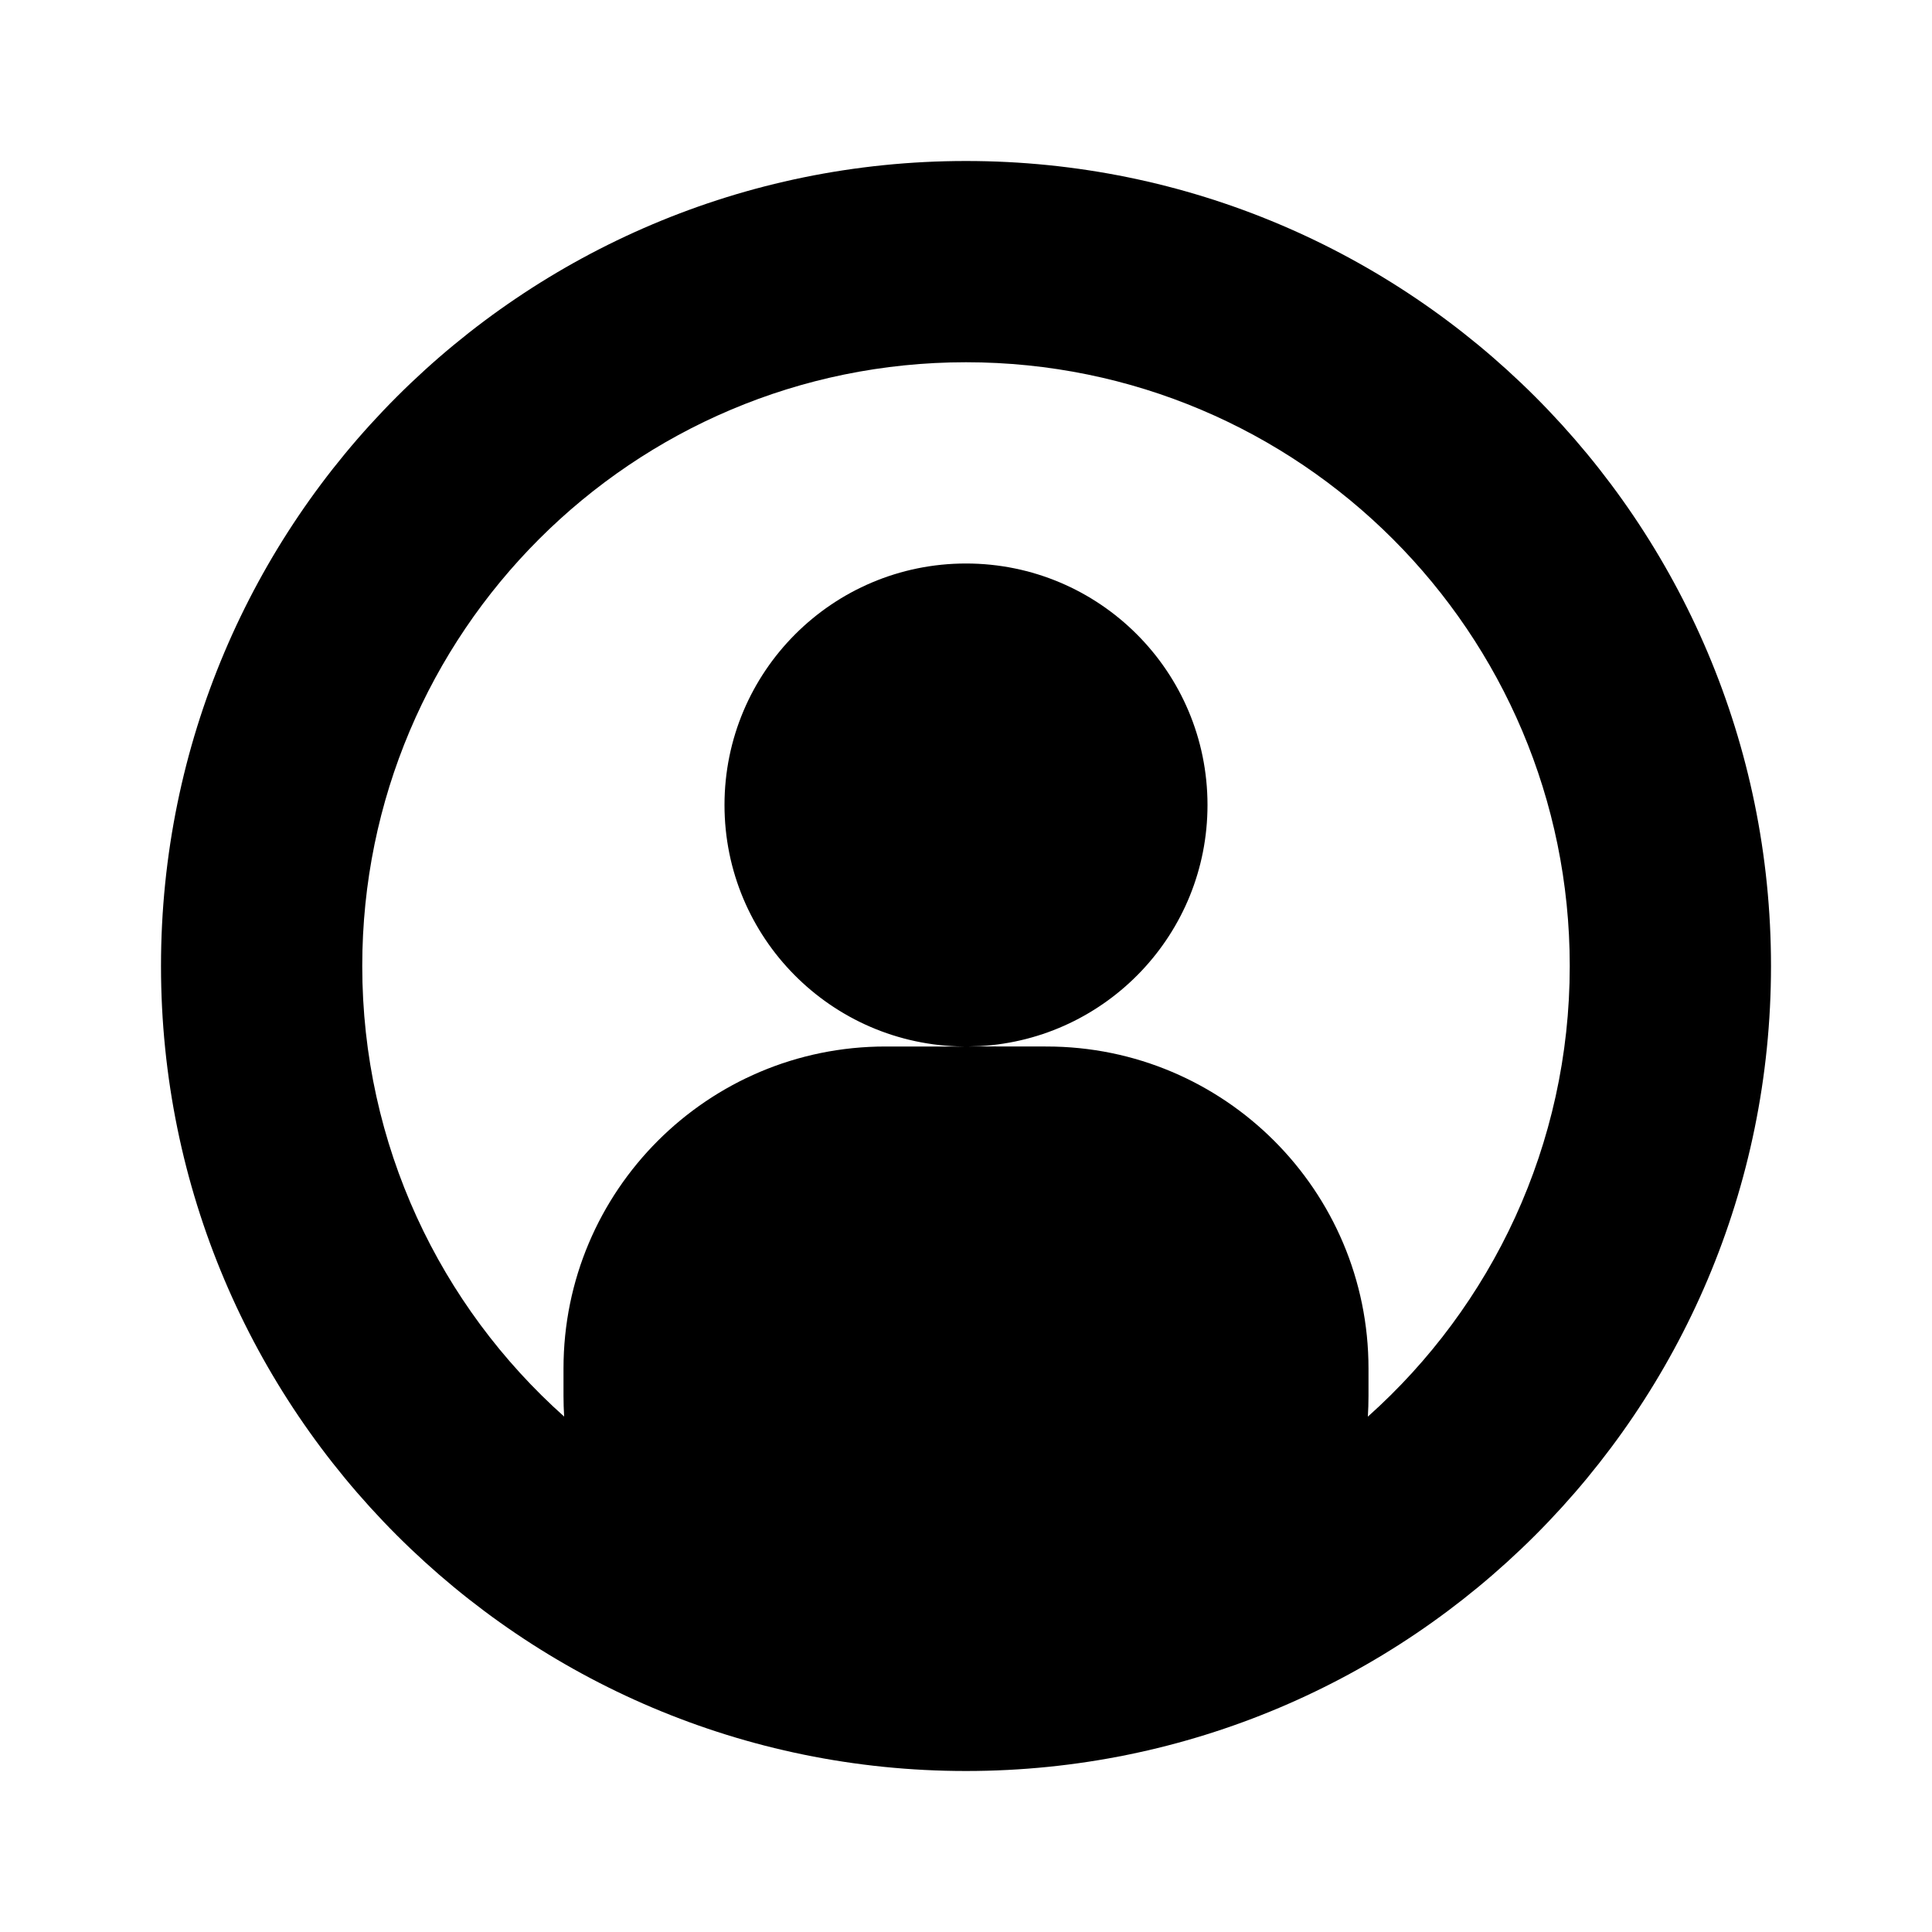 <?xml version="1.0" encoding="UTF-8"?>
<svg width="24px" height="24px" viewBox="0 0 24 24" version="1.1" xmlns="http://www.w3.org/2000/svg" xmlns:xlink="http://www.w3.org/1999/xlink">
    <title>table_status/worker</title>
    <g id="table_status/worker" stroke="none" stroke-width="1" fill="none" fill-rule="evenodd">
        <g id="worker" fill-rule="nonzero">
            <rect id="bg" x="0" y="0" width="24" height="24"></rect>
            <path d="M12,2 C17.523,2 22,6.477 22,12 C22,17.523 17.523,22 12,22 C6.477,22 2,17.523 2,12 C2,6.477 6.477,2 12,2 Z M12,4.5 C7.858,4.5 4.5,7.858 4.5,12 C4.5,14.225 5.469,16.224 7.008,17.597 C7.003,17.513 7,17.428 7,17.342 L7,17 C7,14.791 8.791,13 11,13 L11.97,13 C10.327,12.984 9,11.647 9,10 C9,8.343 10.343,7 12,7 C13.657,7 15,8.343 15,10 C15,11.598 13.751,12.904 12.176,12.995 L12.029,12.999 L13,13 C15.209,13 17,14.791 17,17 L17,17.342 C17,17.428 16.997,17.513 16.992,17.598 C18.531,16.224 19.5,14.225 19.5,12 C19.5,7.858 16.142,4.5 12,4.5 Z" fill="#000000"></path>
        </g>
    </g>
</svg>